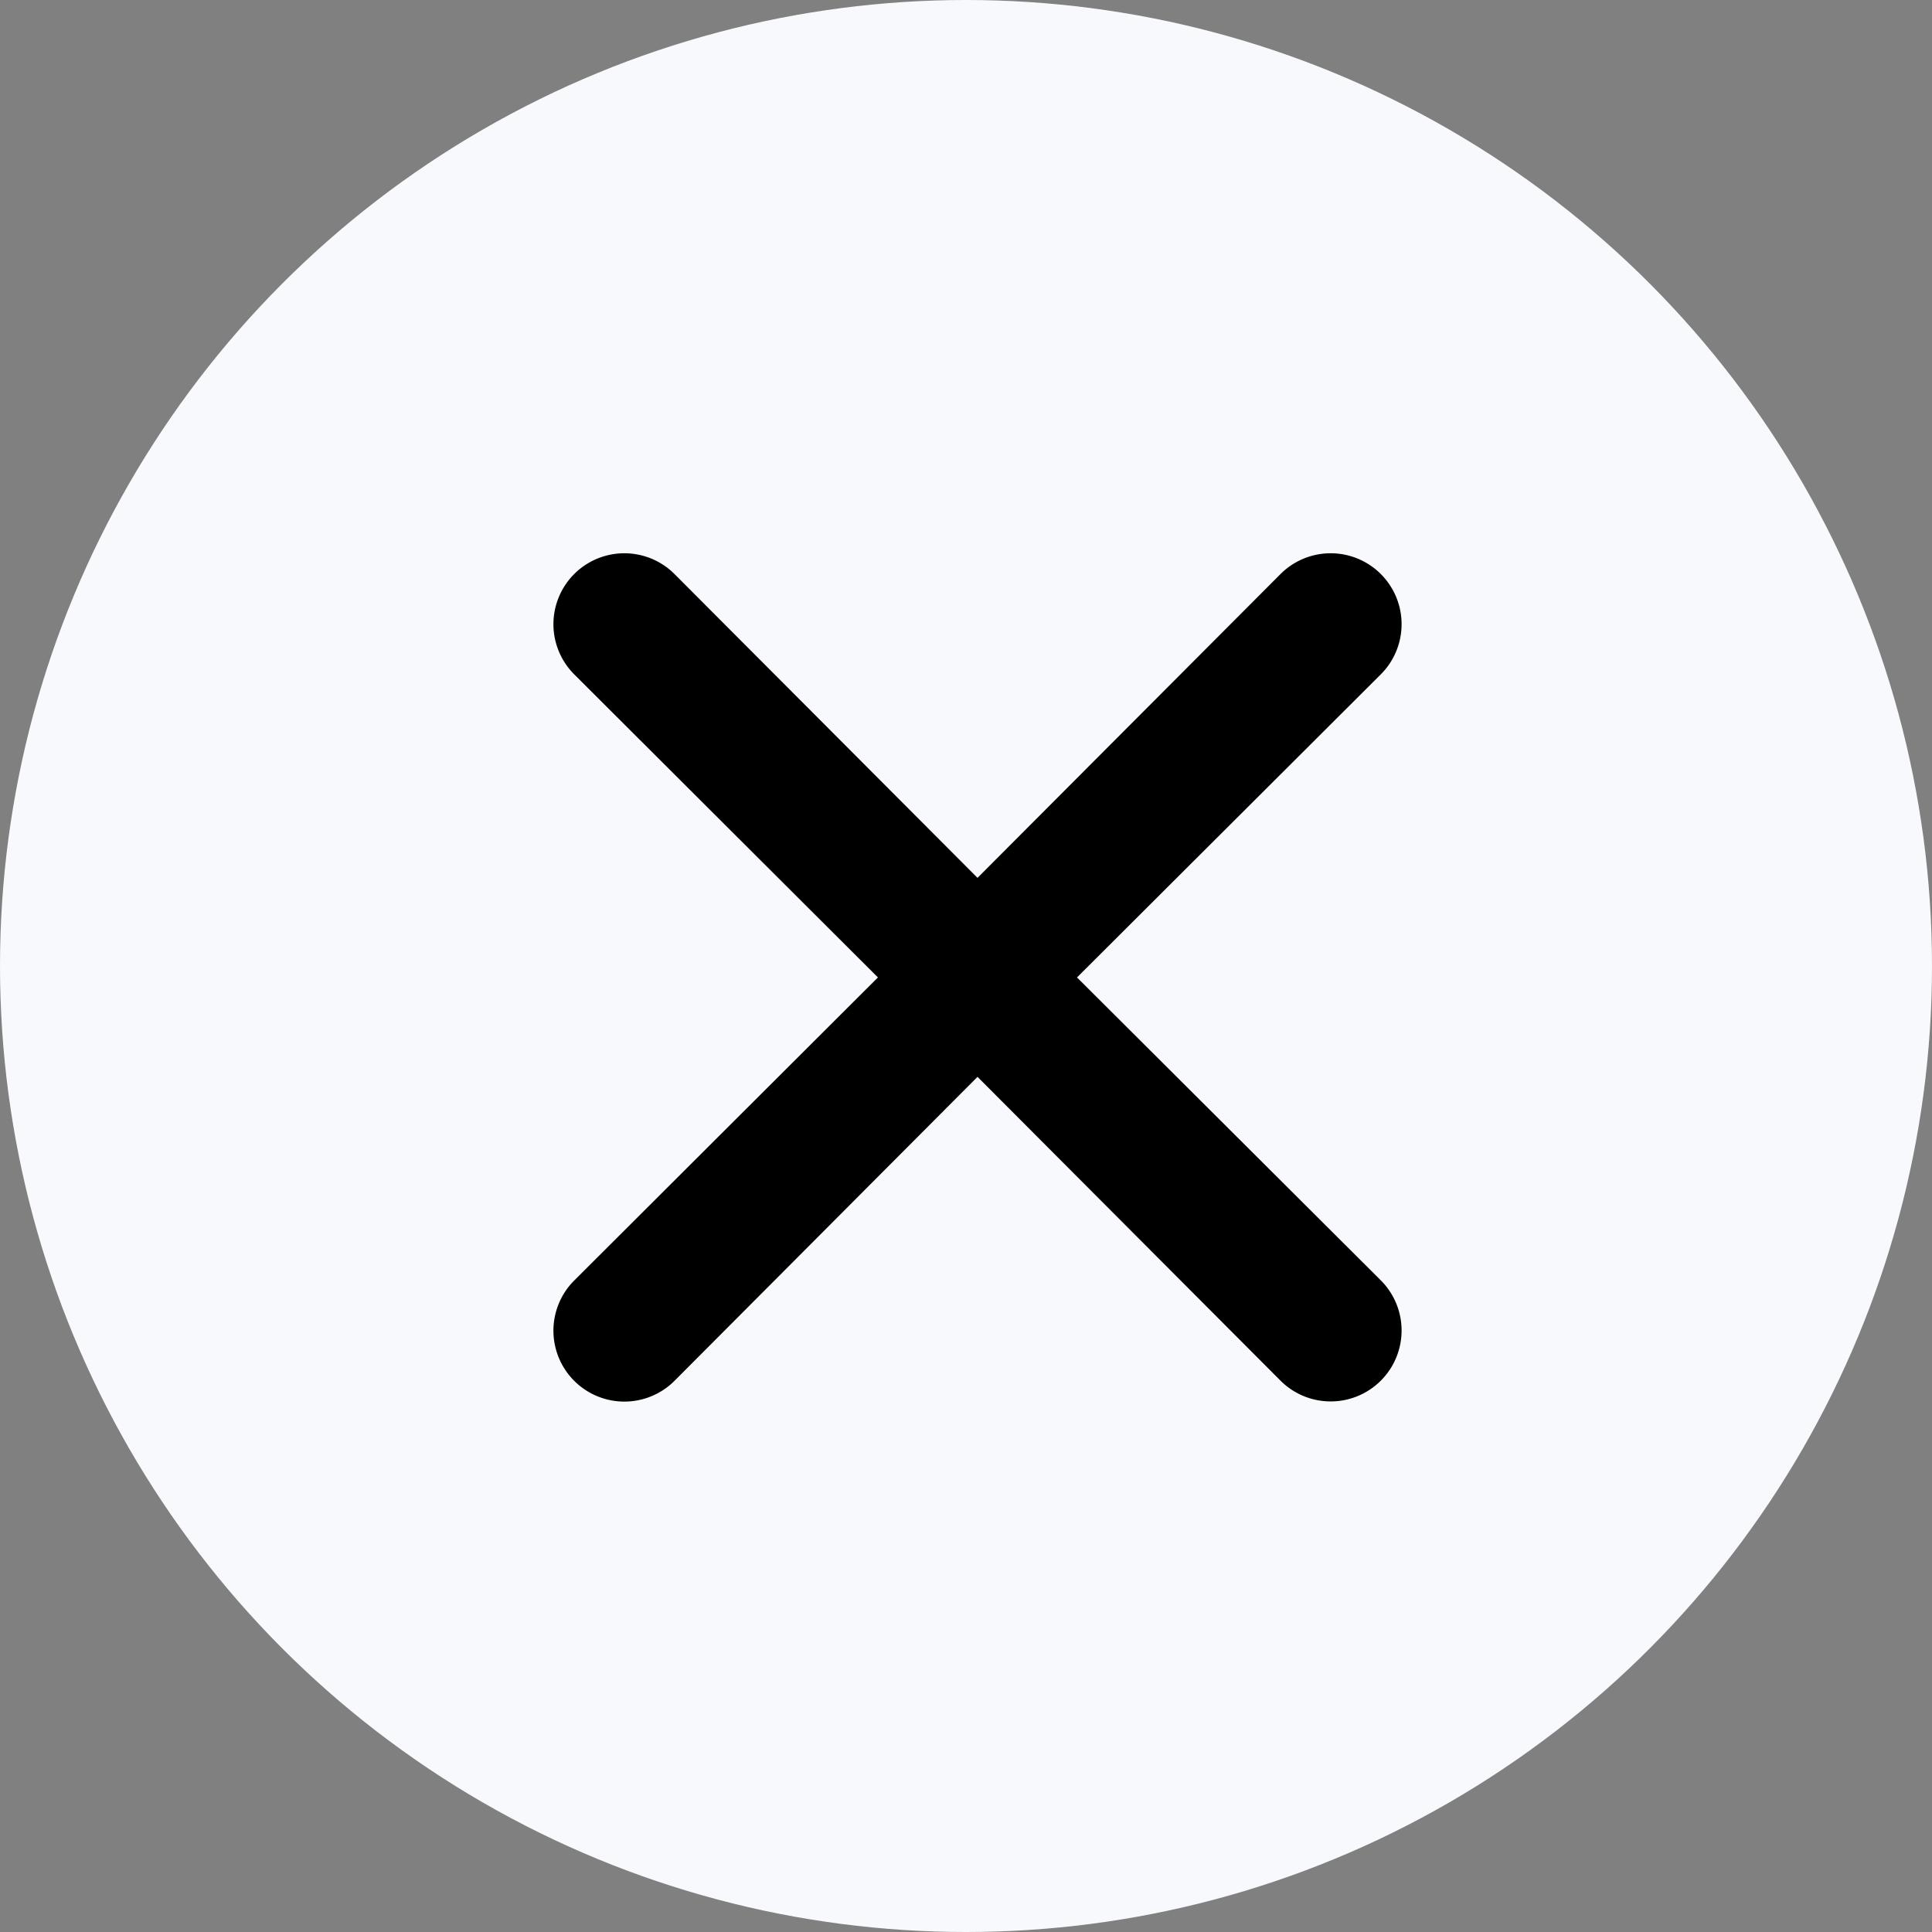 <svg xmlns="http://www.w3.org/2000/svg" width="24" height="24" viewBox="0 0 24 24">
  <rect x="0" y="0" width="24" height="24" fill="#808080" stroke="none"/>
  <g id="close" transform="translate(0.65 0.286)">
    <circle id="Ellipse_670" data-name="Ellipse 670" cx="12" cy="12" r="12" transform="translate(-0.65 -0.286)" fill="#f8f9fd"/>
    <g id="close-2" data-name="close" transform="translate(6.223 6.587)">
      <path id="Path_2749" data-name="Path 2749" d="M12.5,11.265,16.274,7.5a.881.881,0,1,0-1.246-1.246l-3.764,3.774L7.5,6.254A.881.881,0,1,0,6.254,7.5l3.773,3.765L6.254,15.03A.881.881,0,1,0,7.5,16.276L11.264,12.5l3.764,3.774a.881.881,0,1,0,1.246-1.246Z" transform="translate(-5.994 -5.996)"/>
    </g>
  </g>
</svg>
